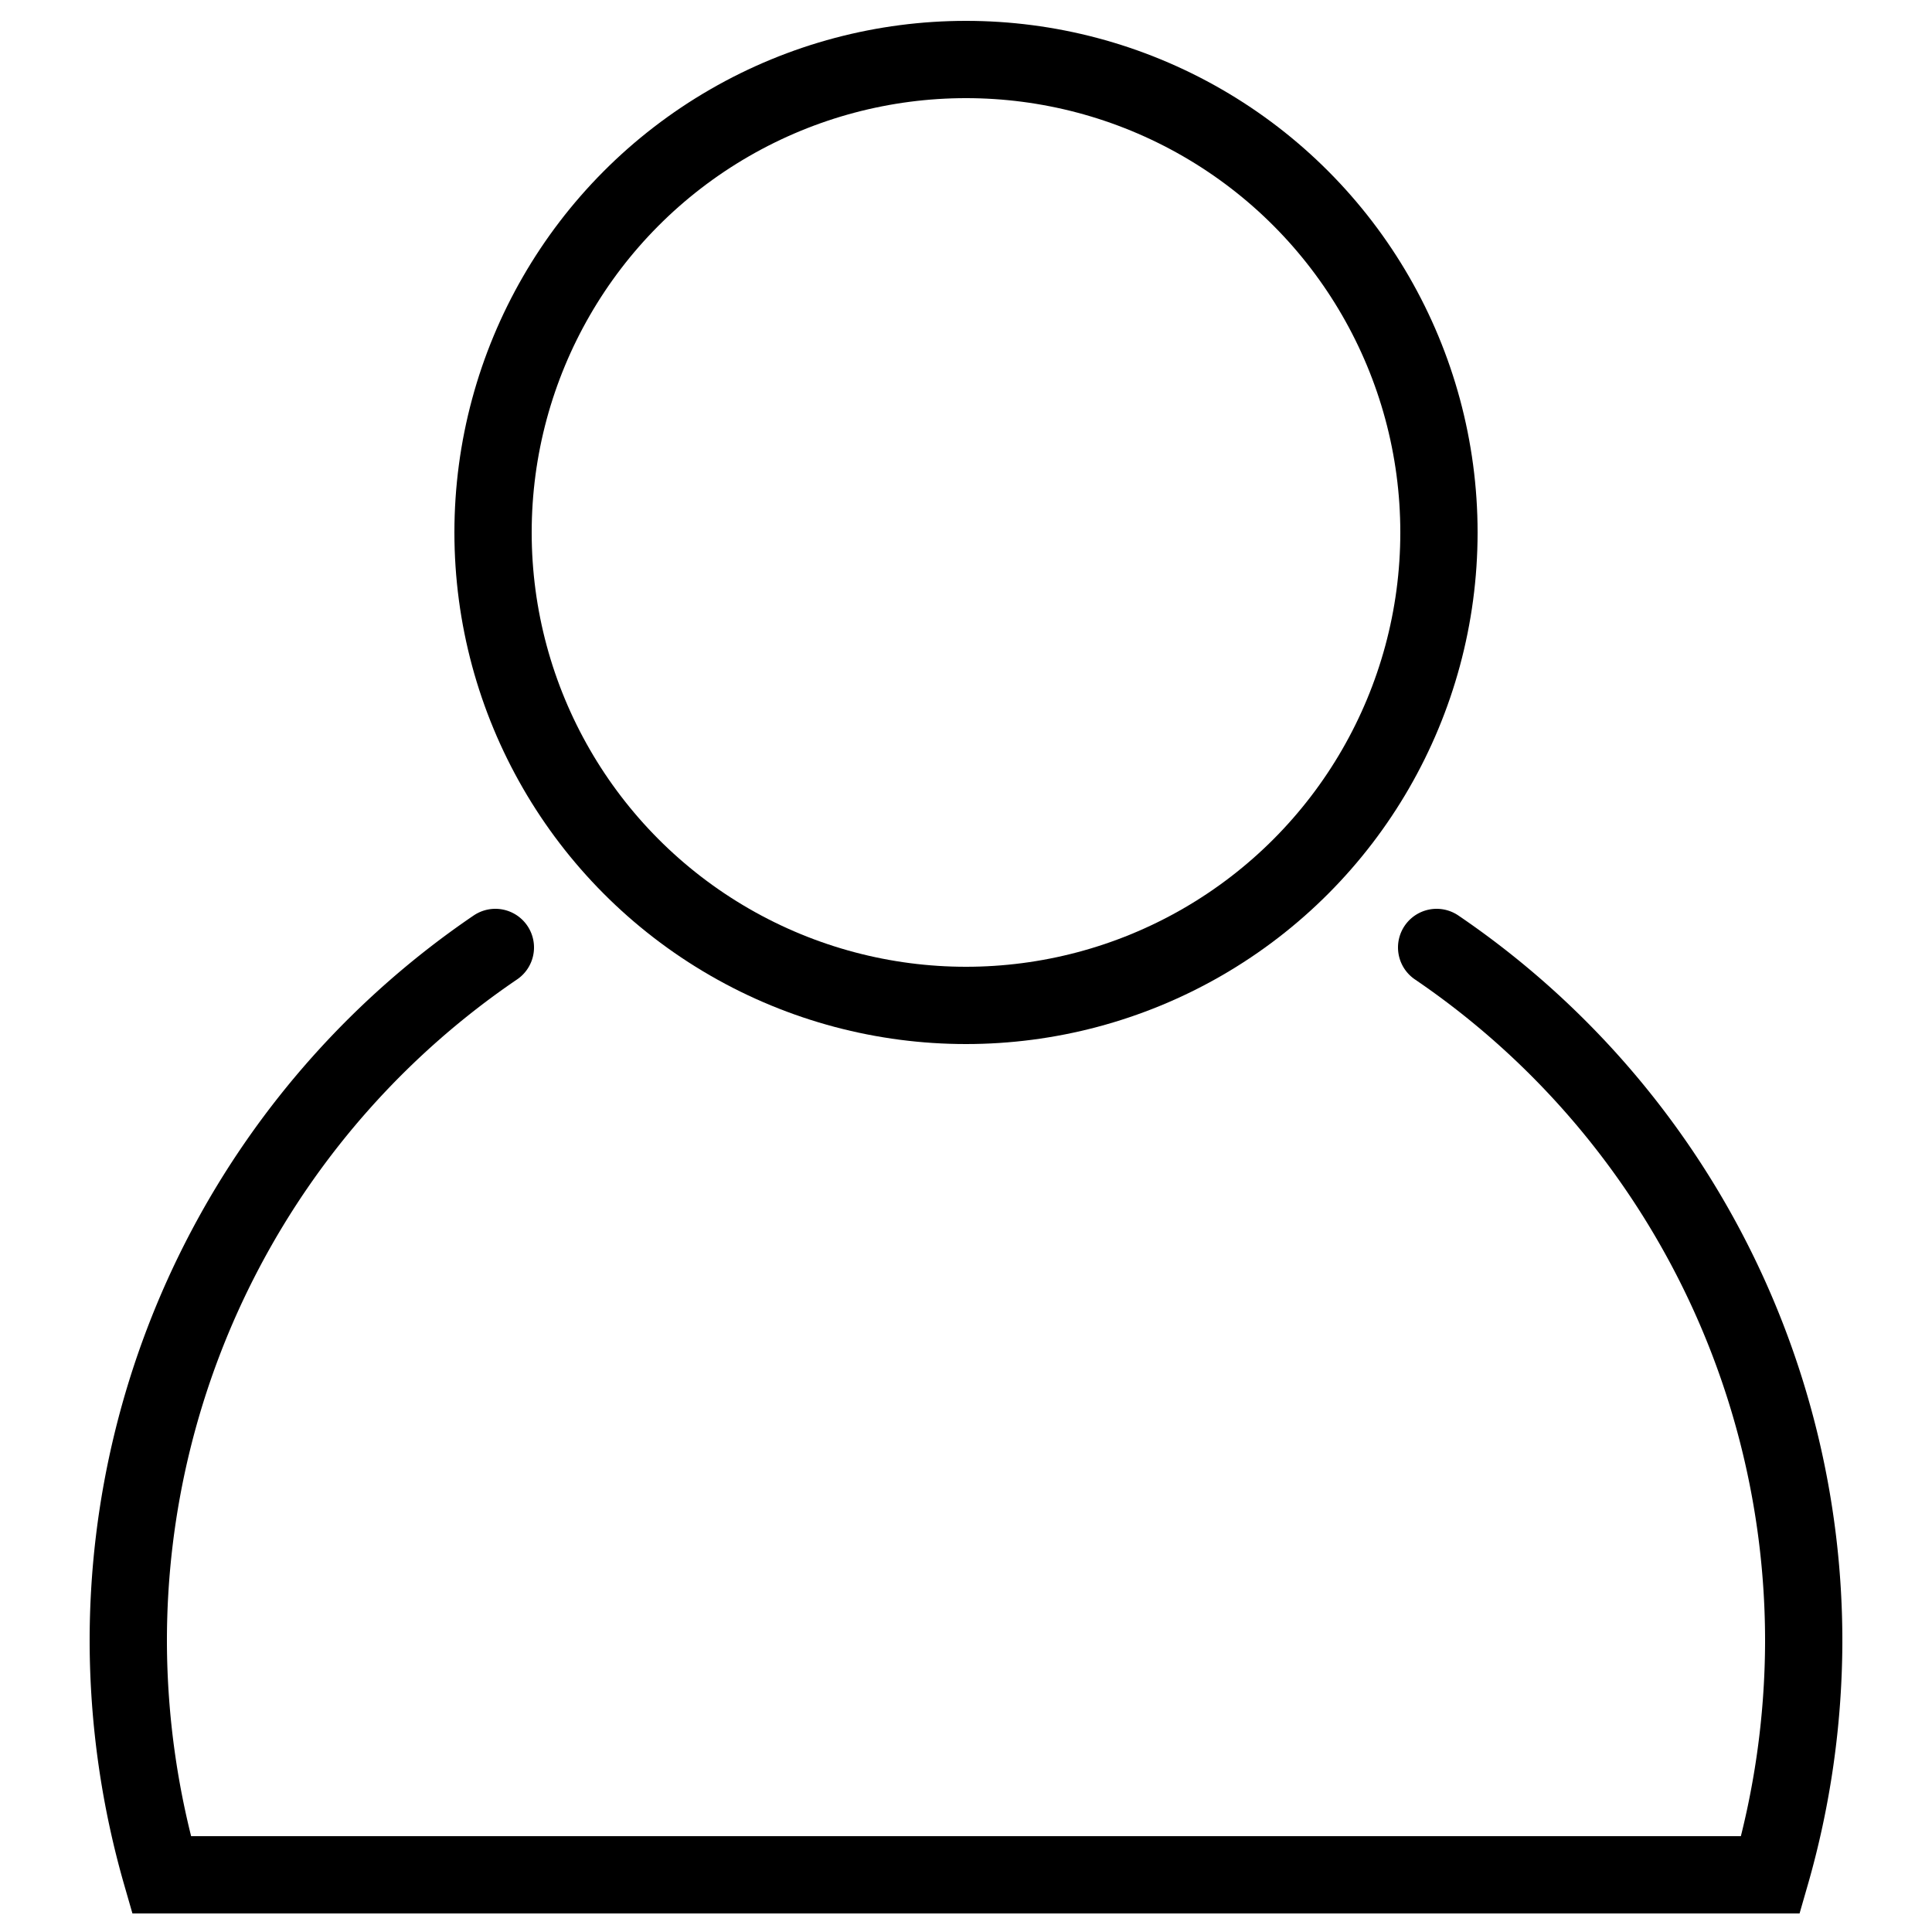 <svg id="Layer_1" data-name="Layer 1" xmlns="http://www.w3.org/2000/svg" viewBox="0 0 25 25"><defs><style>.cls-1{fill:none;stroke:#000;stroke-linecap:round;stroke-miterlimit:10;}</style></defs><circle class="cls-1" cx="12.5" cy="6.89" r="6.12"/><path class="cls-1" d="M18.59,12.26a10.85,10.85,0,0,1,4.75,9,11,11,0,0,1-.43,3H2.09a11,11,0,0,1-.43-3,10.85,10.85,0,0,1,4.75-9"/></svg>